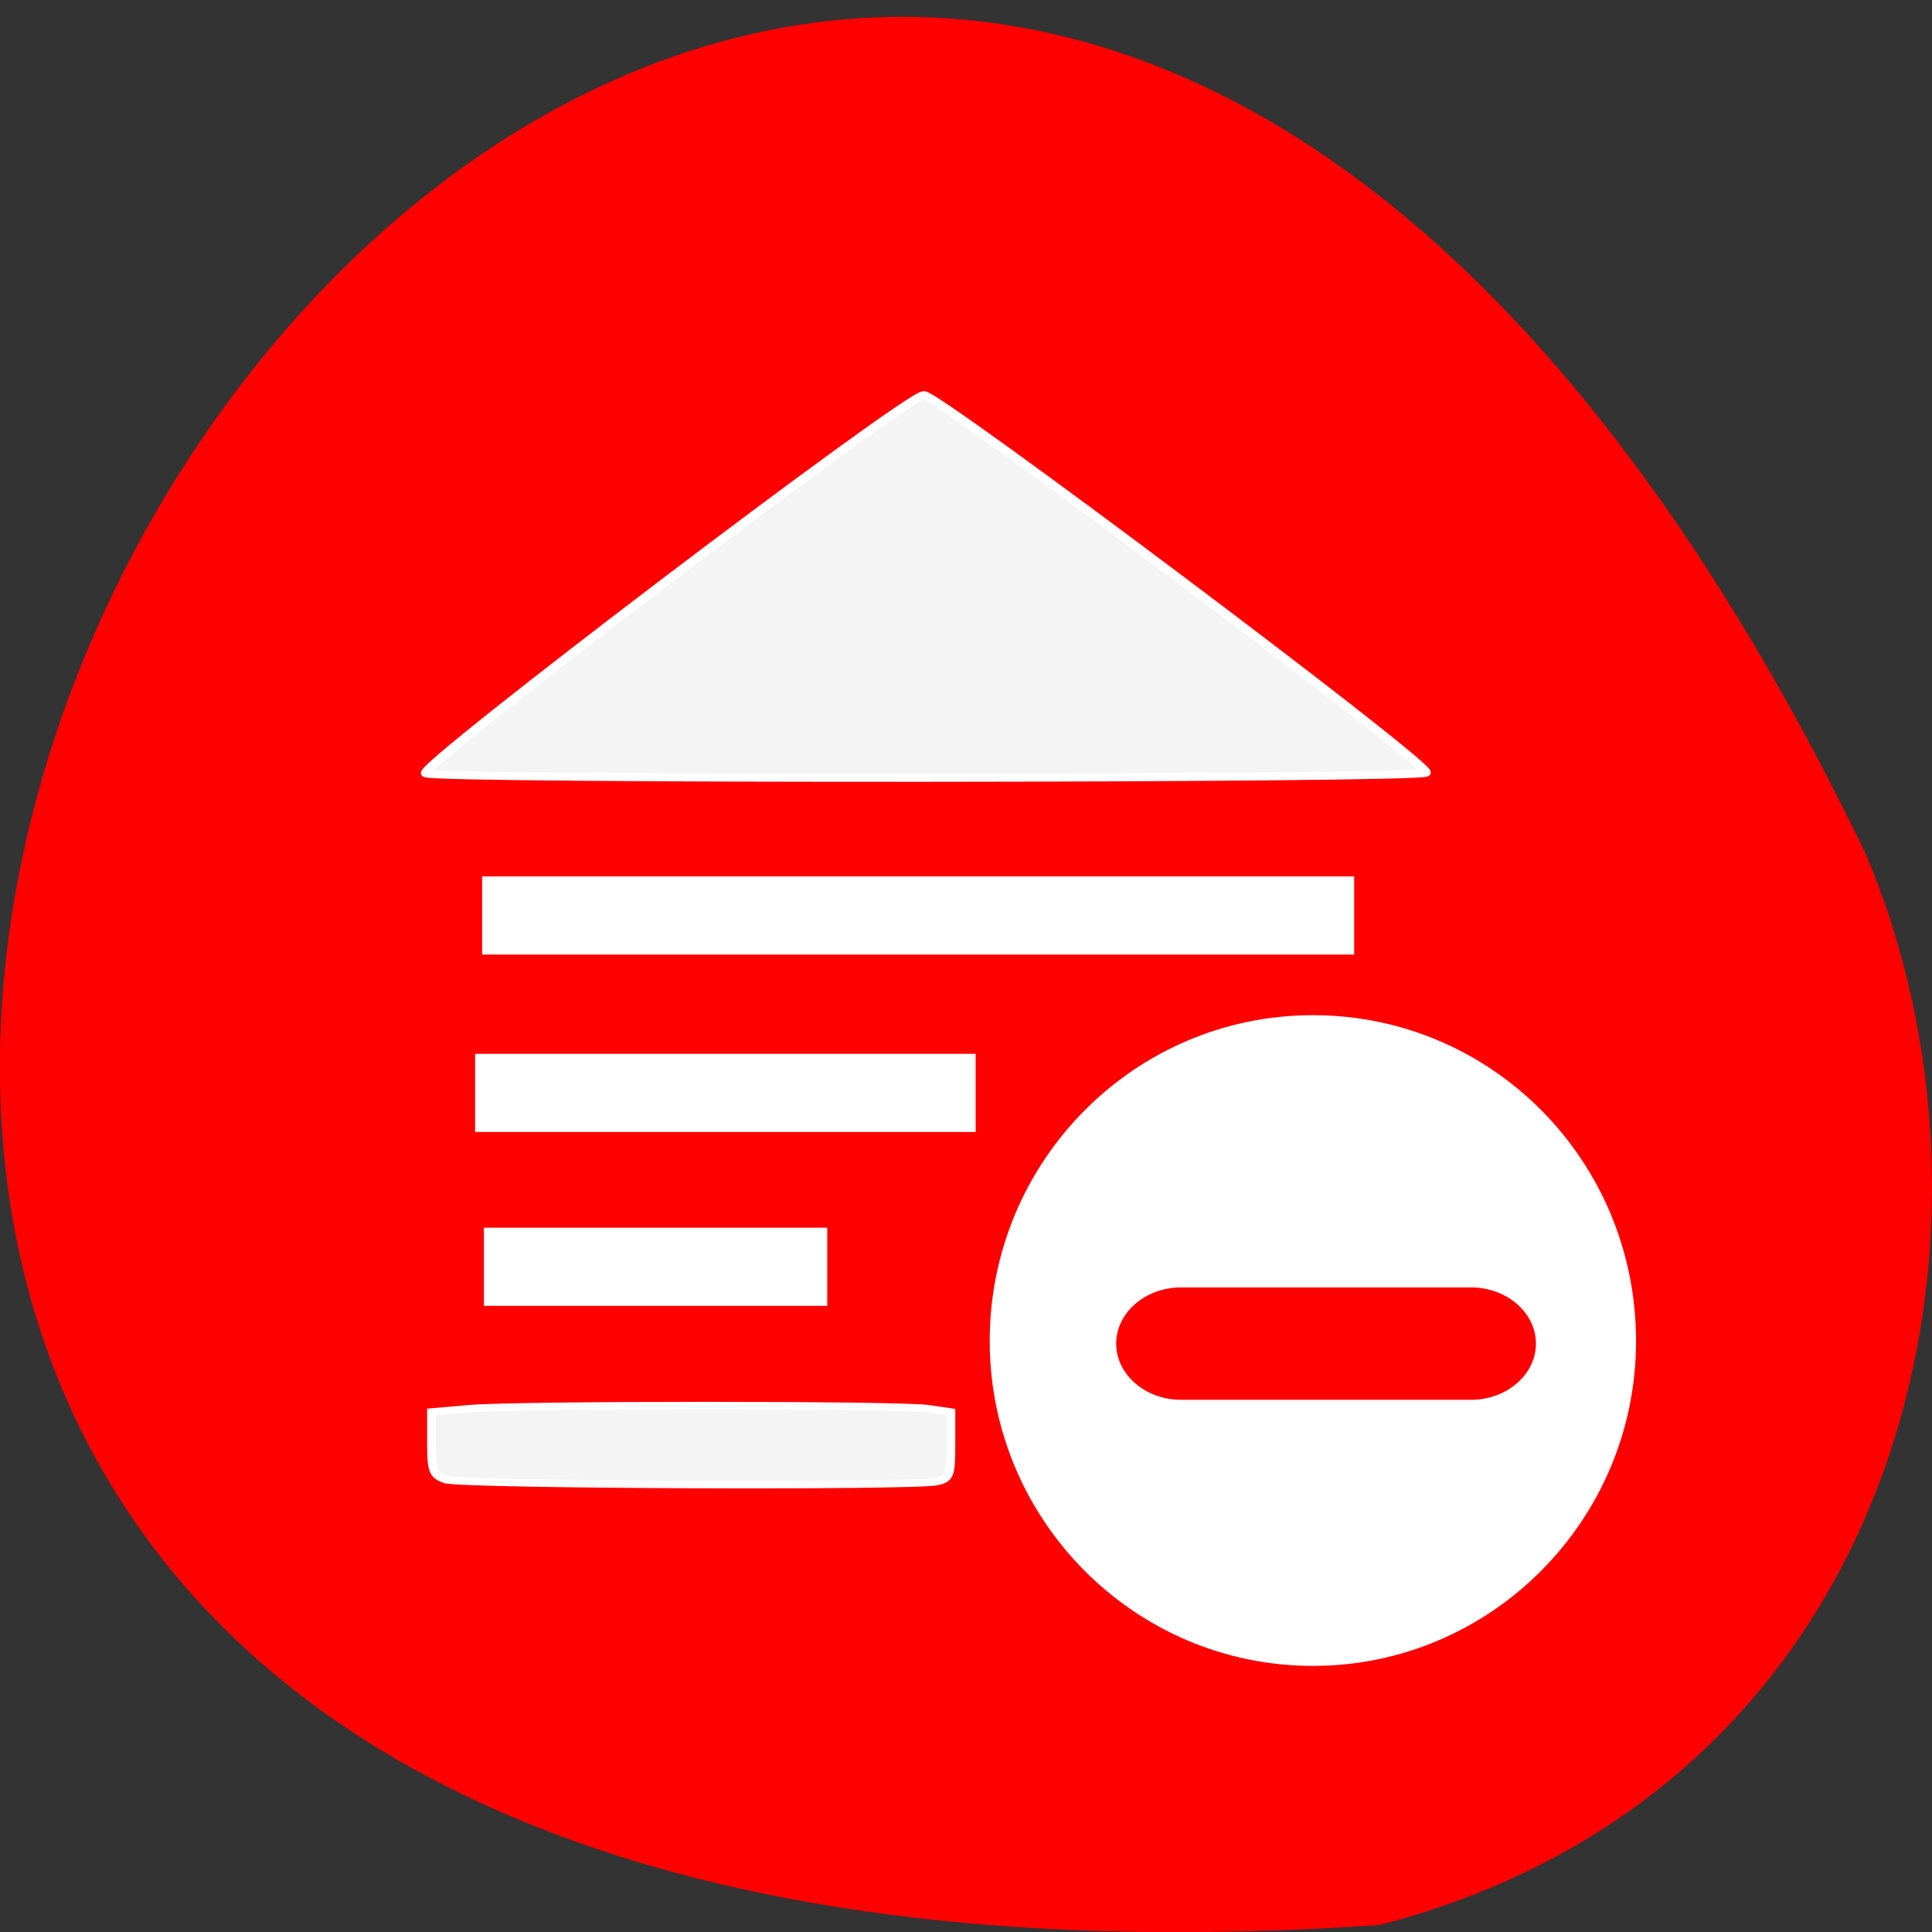 <svg xmlns="http://www.w3.org/2000/svg" viewBox="0 0 22 22"><rect x="0" y="0" width="22" height="22" fill="#333333" stroke="none"/><path d="m 15.71 21.92 c -31.64 2.18 -7.92 -40 5.52 -12.23 c 1.85 4.29 0.5 10.67 -5.52 12.23" style="fill:#f00"/><g transform="matrix(0.093 0 0 0.079 -1.04 0.66)" style="fill:#f4f4f4;stroke:#fff;stroke-linecap:round"><path d="m 65.75 204.9 c -1.52 -0.59 -1.73 -1.23 -1.73 -5.18 v -4.54 l 4.72 -0.49 c 6 -0.59 52.2 -0.59 56 0 l 2.87 0.49 v 4.79 c 0 4.34 -0.17 4.84 -1.73 5.23 c -2.78 0.74 -58.3 0.49 -60.2 -0.3" style="stroke-width:1.08"/><path d="m 63.3 103.1 c -0.8 -1.09 58.94 -54.5 61 -54.5 c 1.77 0 61.5 52.77 61.5 54.4 c 0 0.94 -121.8 1.04 -122.5 0.1" style="stroke-width:1.16"/></g><g style="fill:#fff"><path d="m 5.49 9.98 h 9.93 v 0.89 h -9.93"/><path d="m 5.41 12 h 5.7 v 0.89 h -5.7"/><path d="m 5.51 13.98 h 3.91 v 0.89 h -3.91"/><path d="m 18.63 15.27 c 0 2.04 -1.65 3.7 -3.68 3.7 c -2.03 0 -3.68 -1.66 -3.68 -3.7 c 0 -2.05 1.65 -3.71 3.68 -3.71 c 2.04 0 3.68 1.66 3.68 3.71"/></g><path d="m 17.49 15.3 c 0 0.35 -0.33 0.64 -0.74 0.64 h -3.3 c -0.41 0 -0.74 -0.29 -0.74 -0.64 c 0 -0.35 0.33 -0.64 0.74 -0.64 h 3.3 c 0.41 0 0.74 0.29 0.74 0.64" style="fill:#f00"/></svg>